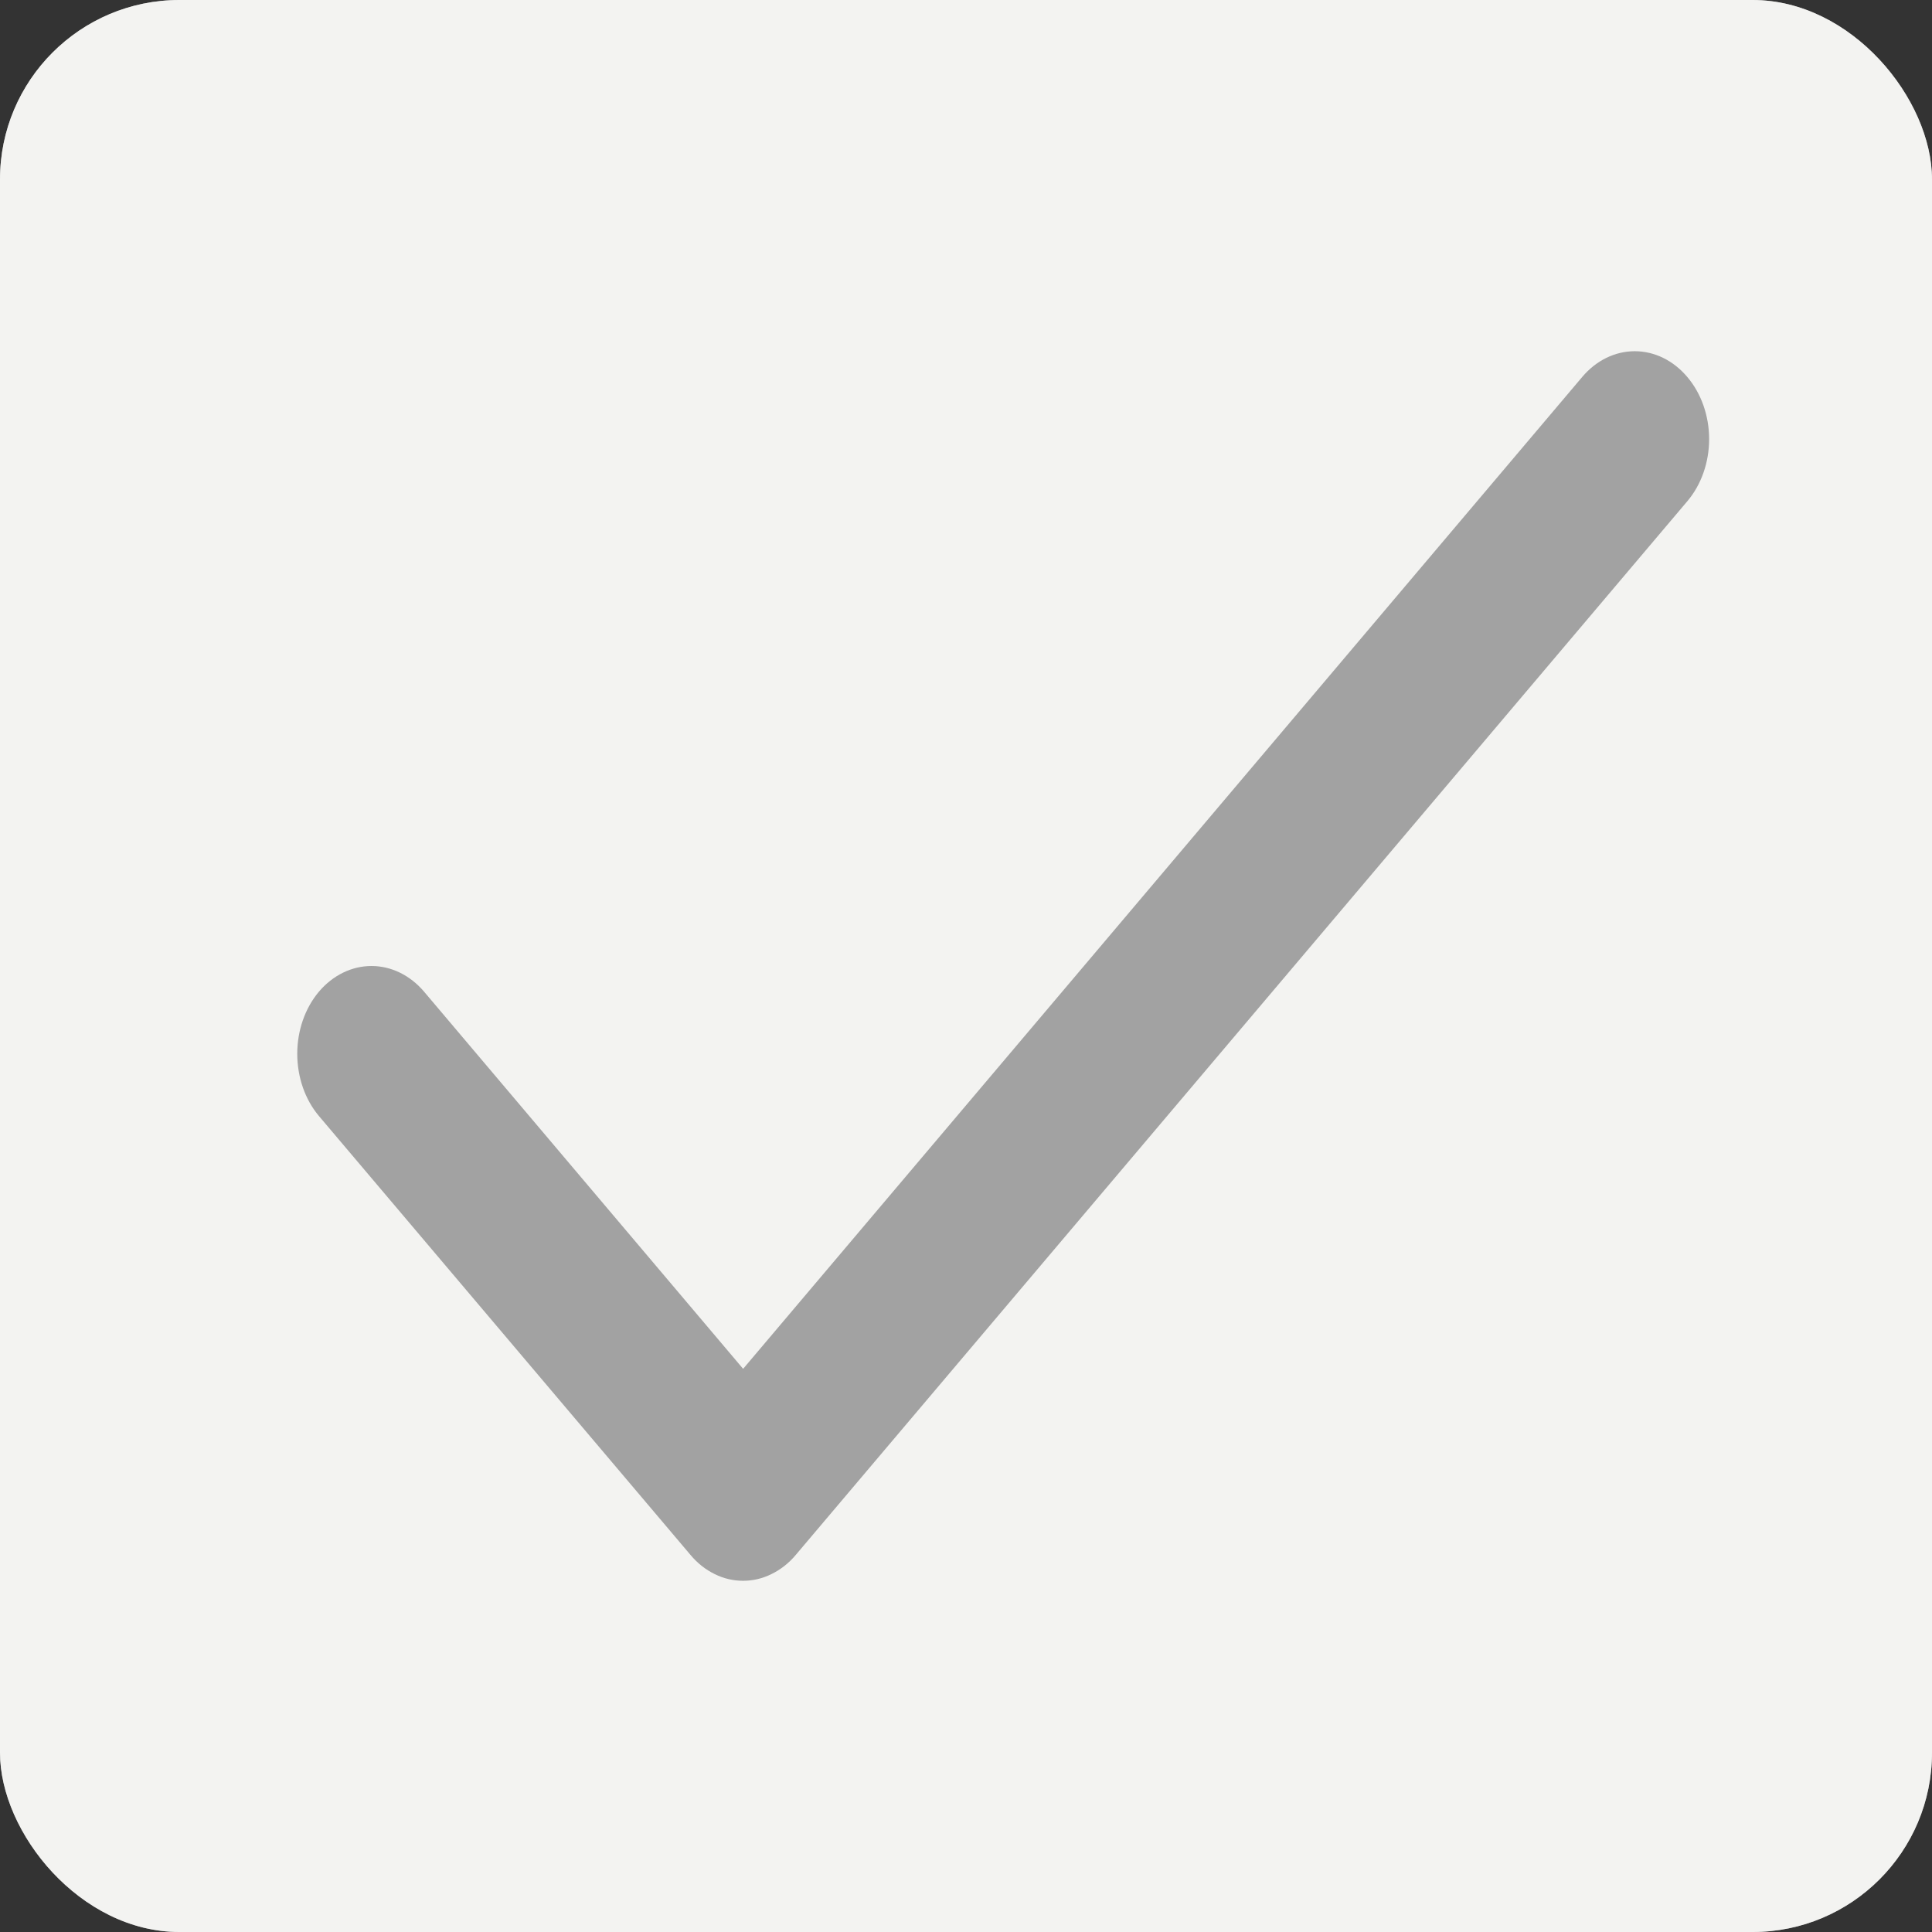 <svg width="14" height="14" viewBox="0 0 14 14" fill="none" xmlns="http://www.w3.org/2000/svg">
<rect x="0" y="0" width="14" height="14" fill="#333333" stroke="none"/>
<g clip-path="url(#clip0_14_1292)">
<rect width="14" height="14" rx="1.3" fill="#A2A2A2"/>
<path d="M12.923 0H1.077C0.791 0 0.517 0.134 0.315 0.373C0.113 0.611 0 0.935 0 1.273V12.727C0 13.065 0.113 13.389 0.315 13.627C0.517 13.866 0.791 14 1.077 14H12.923C13.209 14 13.483 13.866 13.685 13.627C13.886 13.389 14 13.065 14 12.727V1.273C14 0.935 13.886 0.611 13.685 0.373C13.483 0.134 13.209 0 12.923 0ZM12.227 3.632L5.766 11.268C5.716 11.328 5.656 11.374 5.591 11.406C5.525 11.439 5.455 11.455 5.385 11.455C5.314 11.455 5.244 11.439 5.178 11.406C5.113 11.374 5.054 11.328 5.004 11.268L2.311 8.087C2.21 7.967 2.154 7.805 2.154 7.636C2.154 7.468 2.21 7.306 2.311 7.186C2.412 7.067 2.549 7 2.692 7C2.835 7 2.972 7.067 3.073 7.186L5.385 9.919L11.465 2.732C11.566 2.612 11.703 2.545 11.846 2.545C11.989 2.545 12.126 2.612 12.227 2.732C12.328 2.851 12.385 3.013 12.385 3.182C12.385 3.351 12.328 3.513 12.227 3.632Z" fill="#F3F3F1"/>
</g>
<defs>
<clipPath id="clip0_14_1292">
<rect width="14" height="14" rx="1.3" fill="white"/>
</clipPath>
</defs>
</svg>
